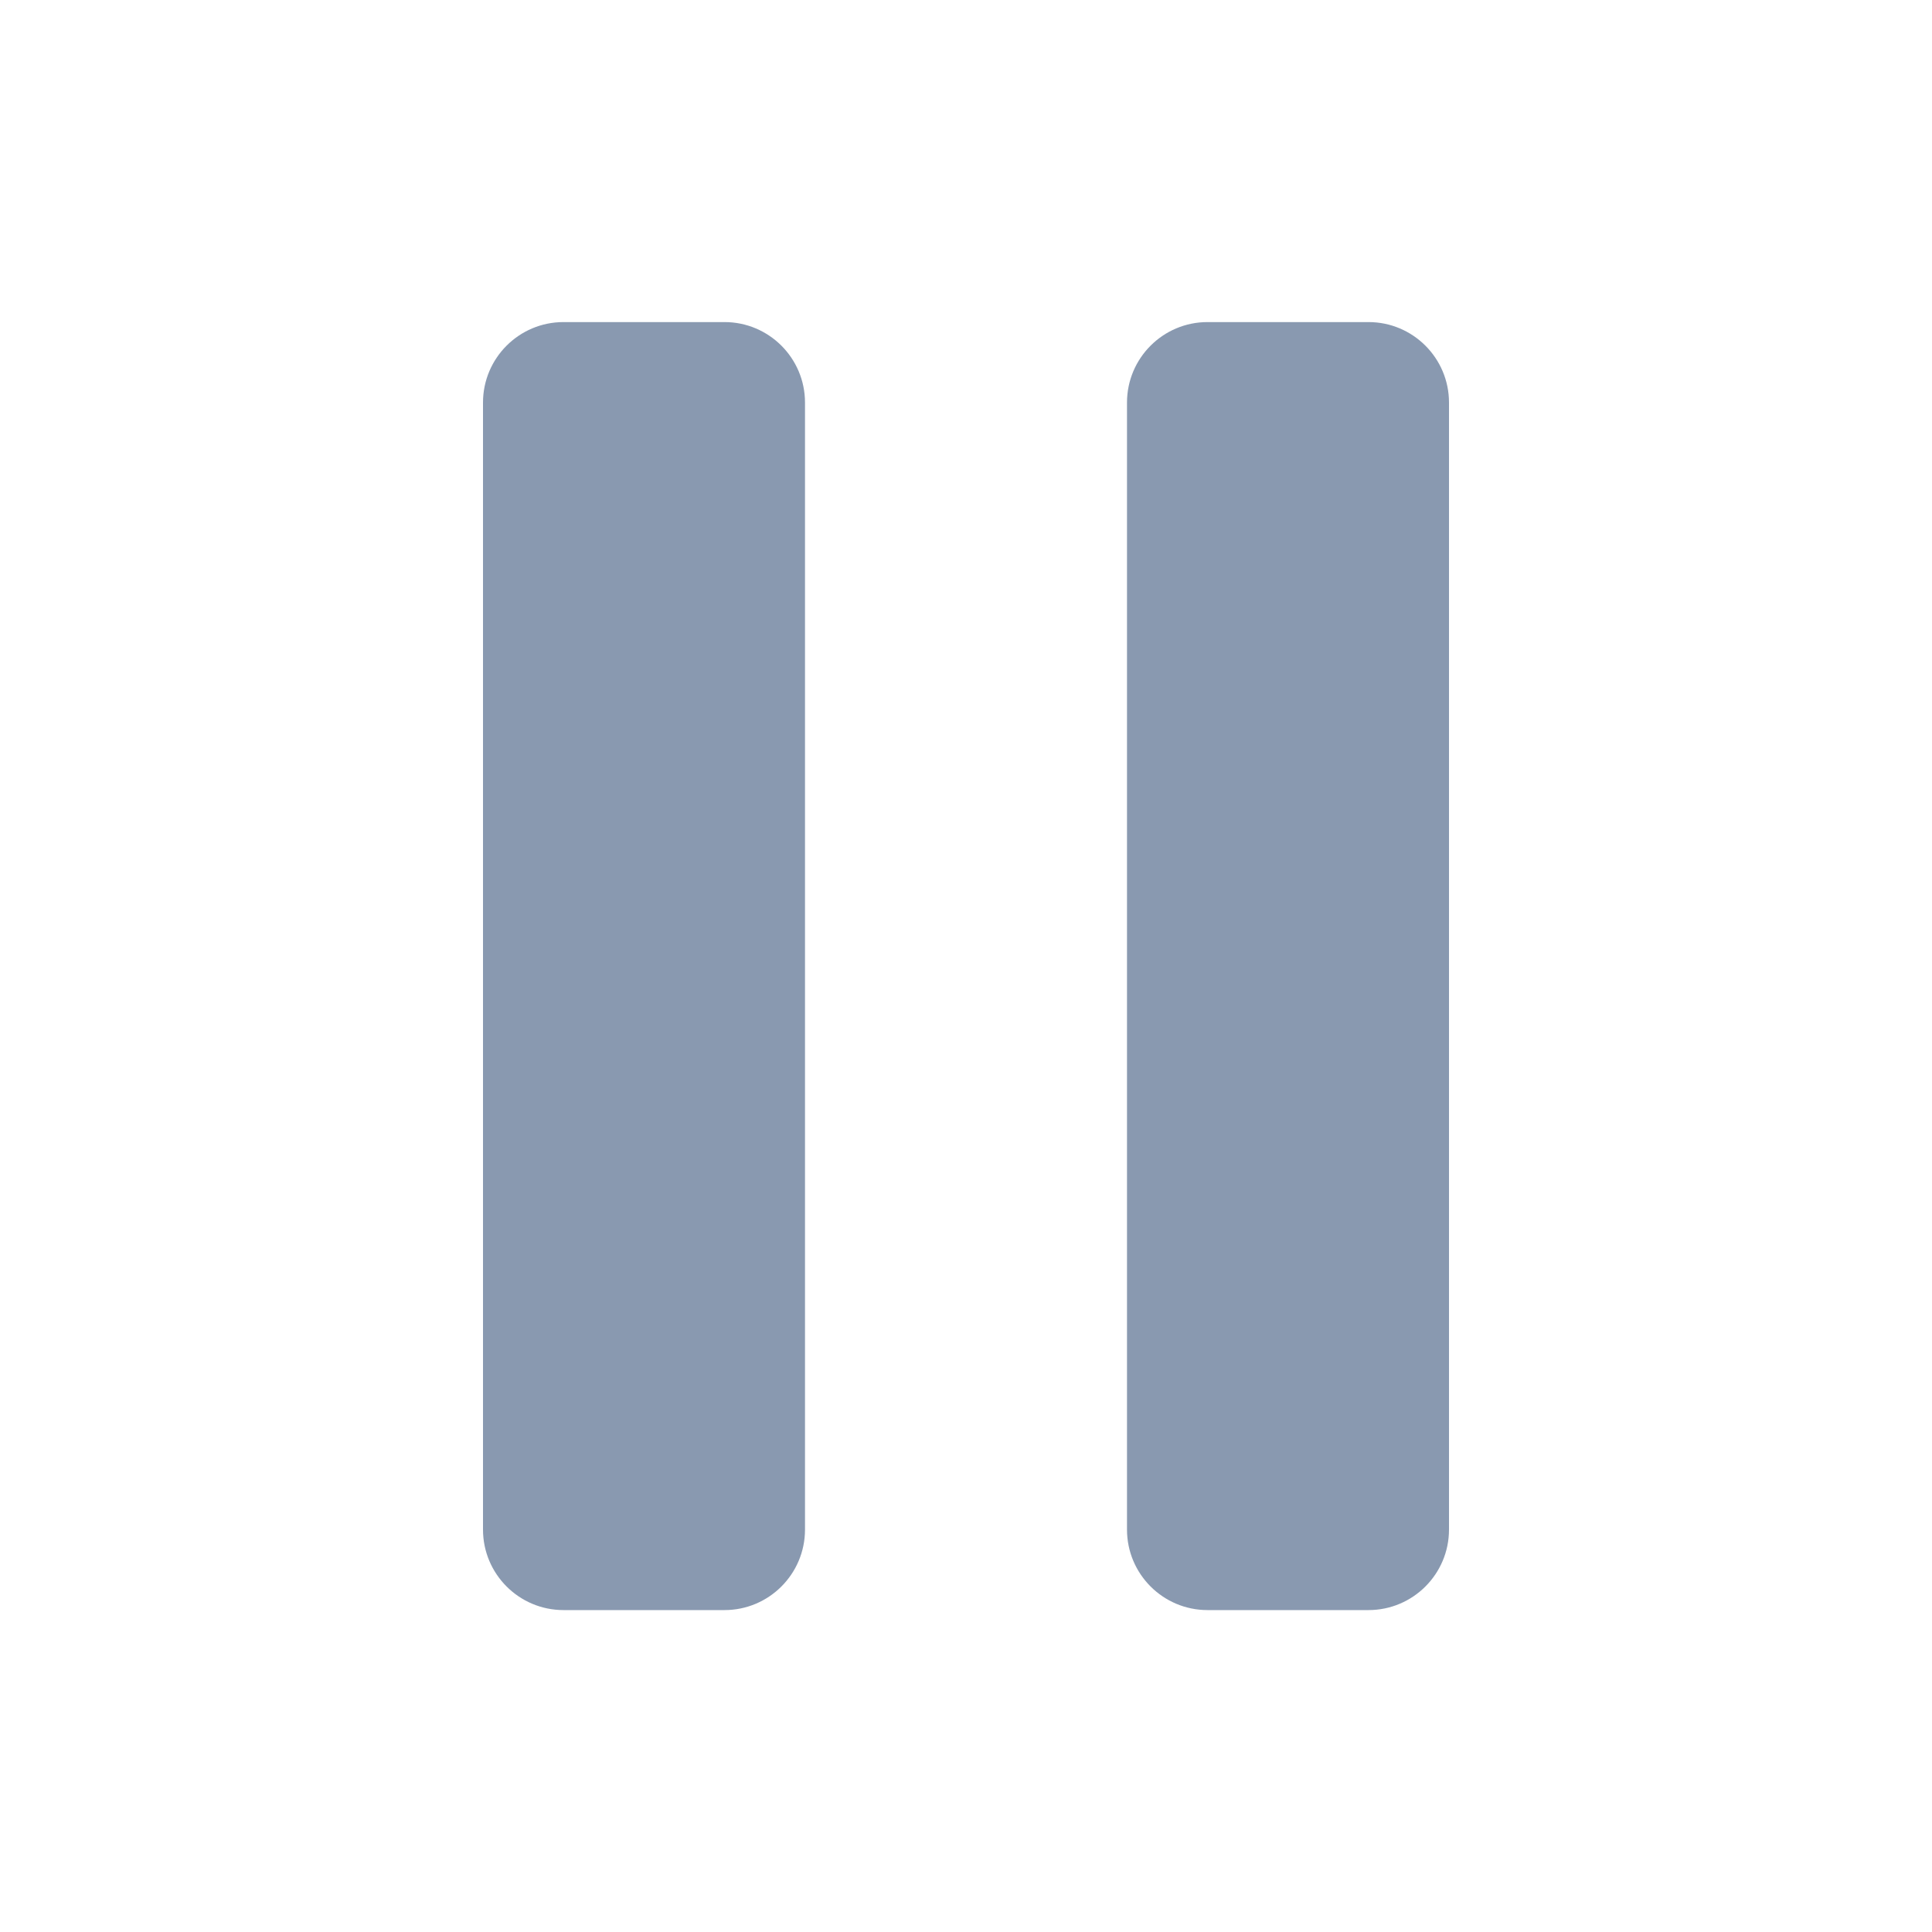 <svg width="24" height="24" viewBox="0 0 24 24" fill="none" xmlns="http://www.w3.org/2000/svg">
<path d="M17 4.001H15C14.448 4.001 14 4.449 14 5.001V19.001C14 19.553 14.448 20.001 15 20.001H17C17.552 20.001 18 19.553 18 19.001V5.001C18 4.449 17.552 4.001 17 4.001Z" fill="#8999B0"/>
<path d="M9 4.001H7C6.448 4.001 6 4.449 6 5.001V19.001C6 19.553 6.448 20.001 7 20.001H9C9.552 20.001 10 19.553 10 19.001V5.001C10 4.449 9.552 4.001 9 4.001Z" fill="#8999B0"/>
</svg>
